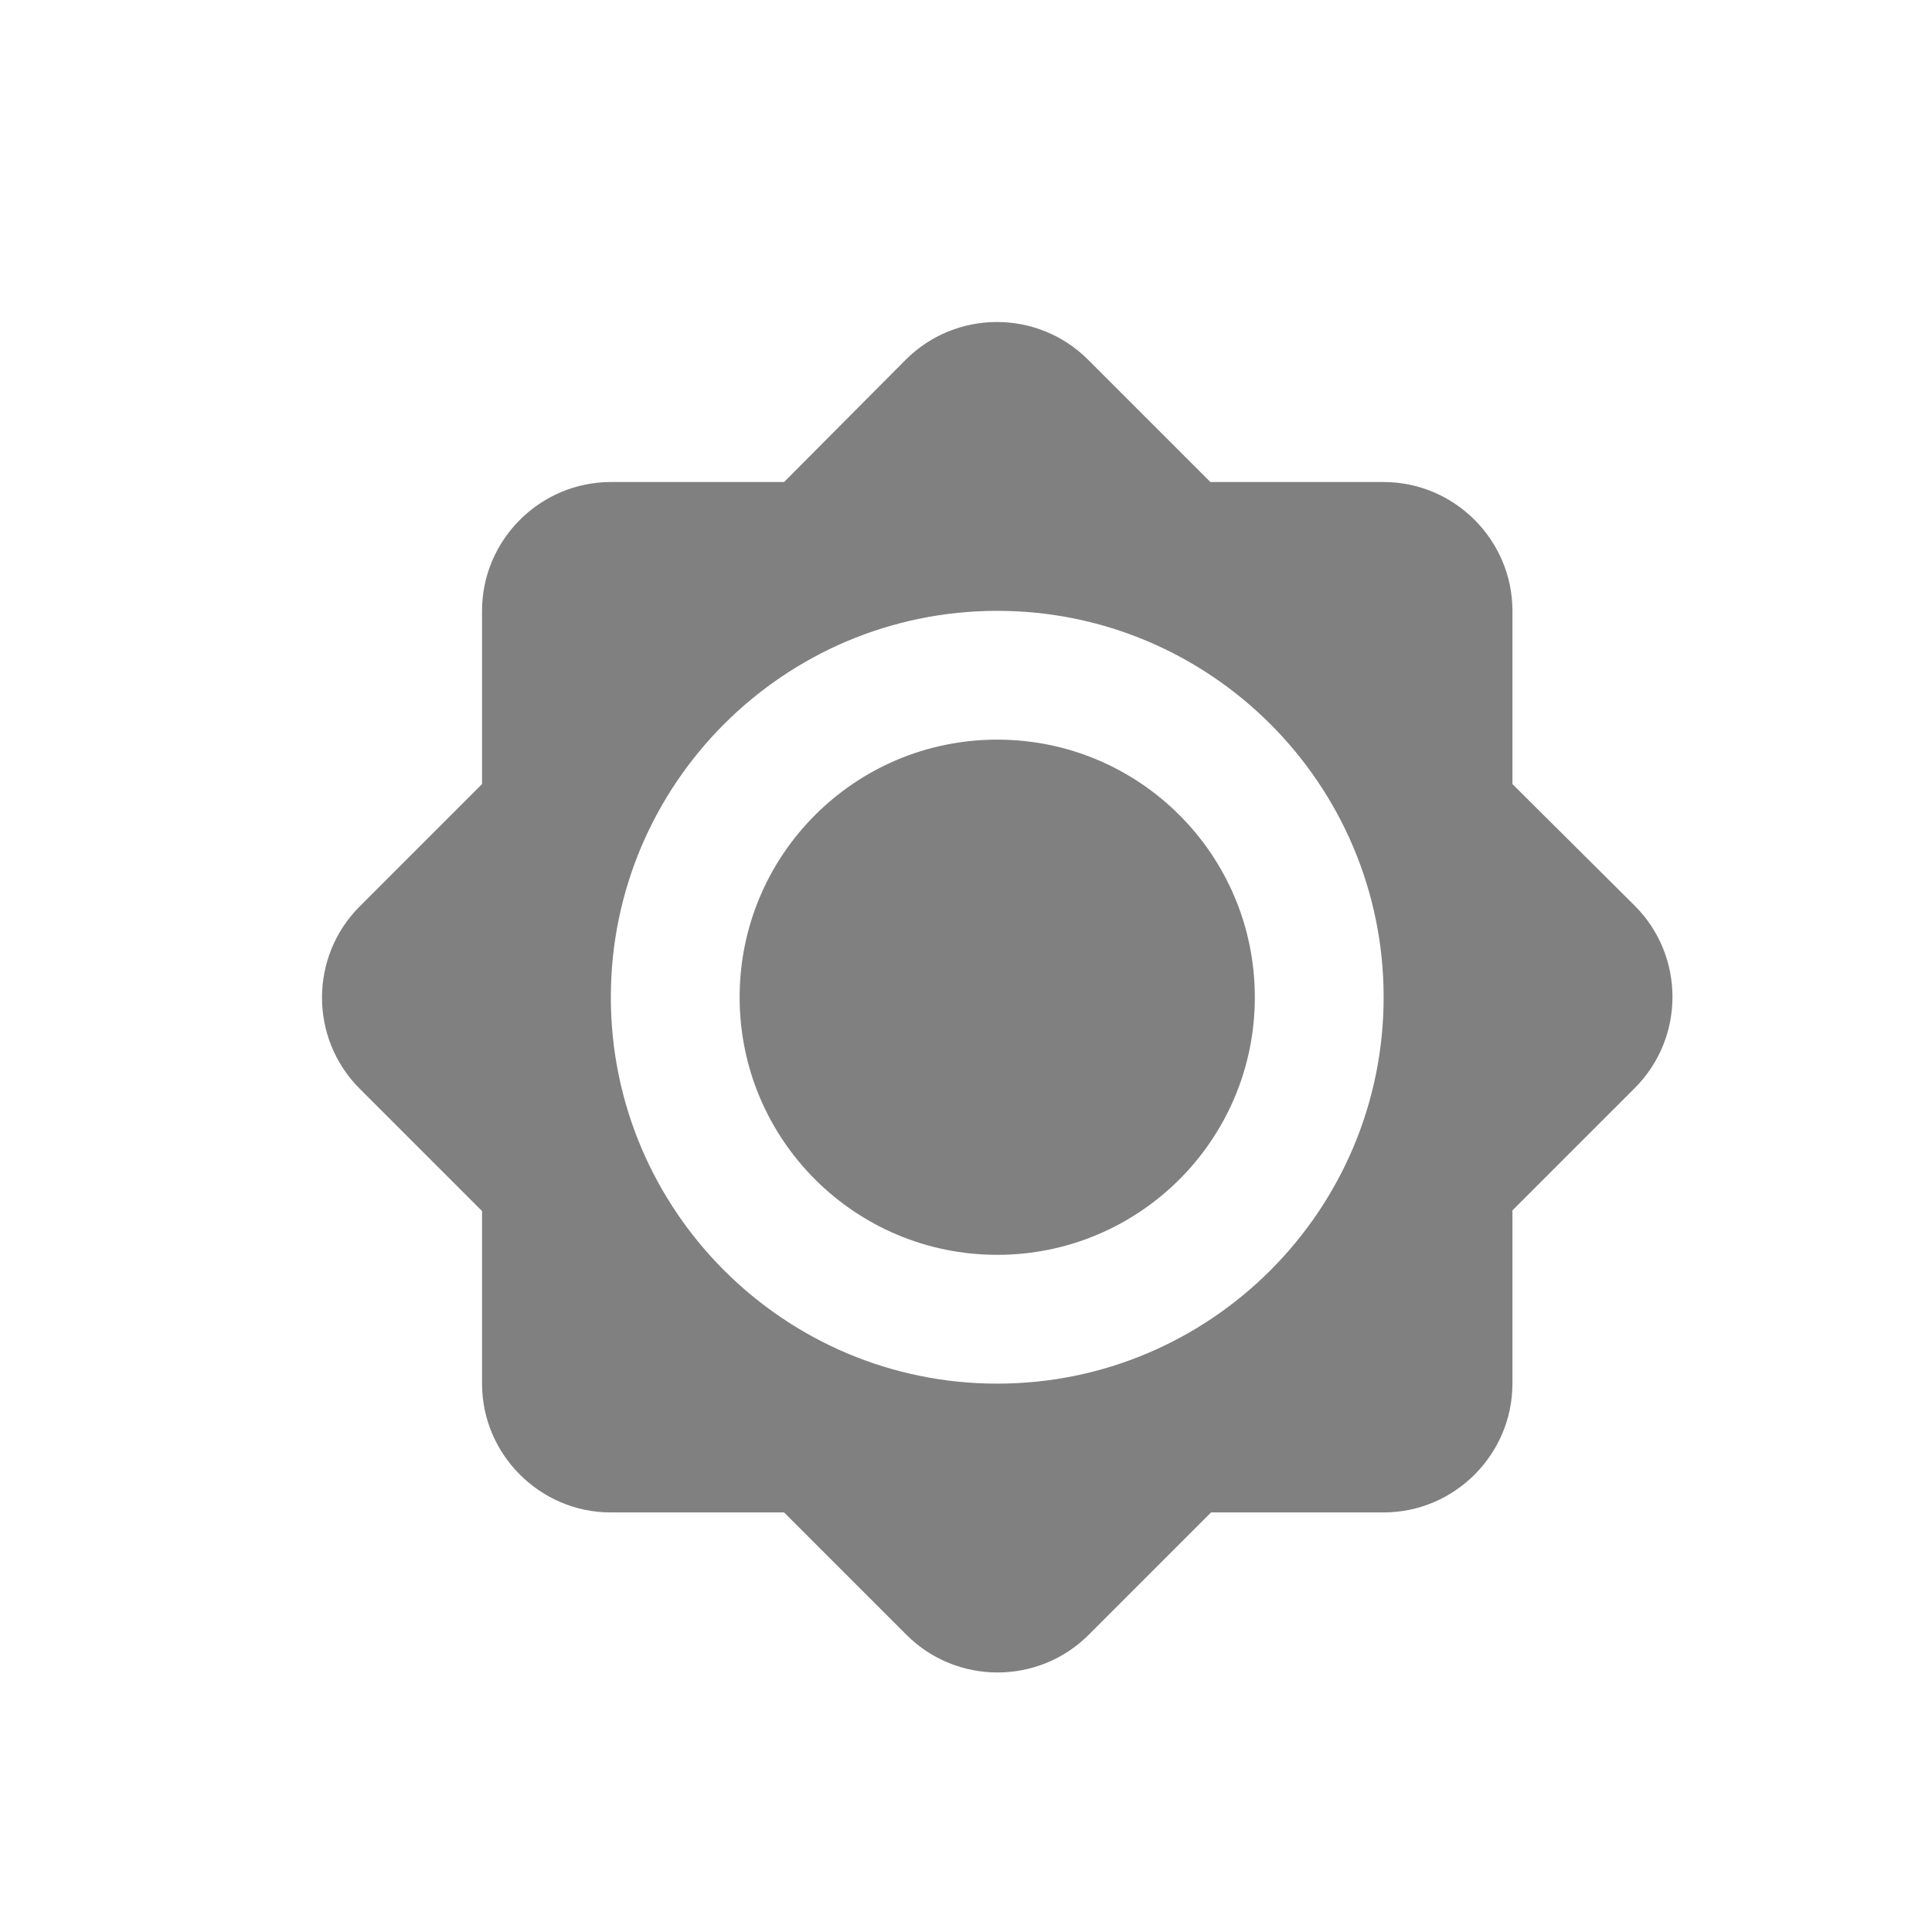 <svg width="24" height="24" viewBox="0 0 24 24" fill="none" xmlns="http://www.w3.org/2000/svg">
<path fill-rule="evenodd" clip-rule="evenodd" d="M18.788 9.74V7.588C18.788 6.708 18.068 5.988 17.188 5.988H15.036L13.516 4.468C12.892 3.844 11.876 3.844 11.252 4.468L9.74 5.988H7.588C6.708 5.988 5.988 6.708 5.988 7.588V9.74L4.468 11.26C3.844 11.884 3.844 12.9 4.468 13.524L5.988 15.044V17.188C5.988 18.068 6.708 18.788 7.588 18.788H9.74L11.26 20.308C11.884 20.932 12.9 20.932 13.524 20.308L15.044 18.788H17.188C18.068 18.788 18.788 18.068 18.788 17.188V15.036L20.308 13.516C20.932 12.892 20.932 11.876 20.308 11.252L18.788 9.74ZM12.388 17.188C9.74 17.188 7.588 15.036 7.588 12.388C7.588 9.74 9.74 7.588 12.388 7.588C15.036 7.588 17.188 9.74 17.188 12.388C17.188 15.036 15.036 17.188 12.388 17.188ZM12.388 9.188C10.62 9.188 9.188 10.62 9.188 12.388C9.188 14.156 10.62 15.588 12.388 15.588C14.156 15.588 15.588 14.156 15.588 12.388C15.588 10.62 14.156 9.188 12.388 9.188Z" fill="#808080"/>
</svg>
